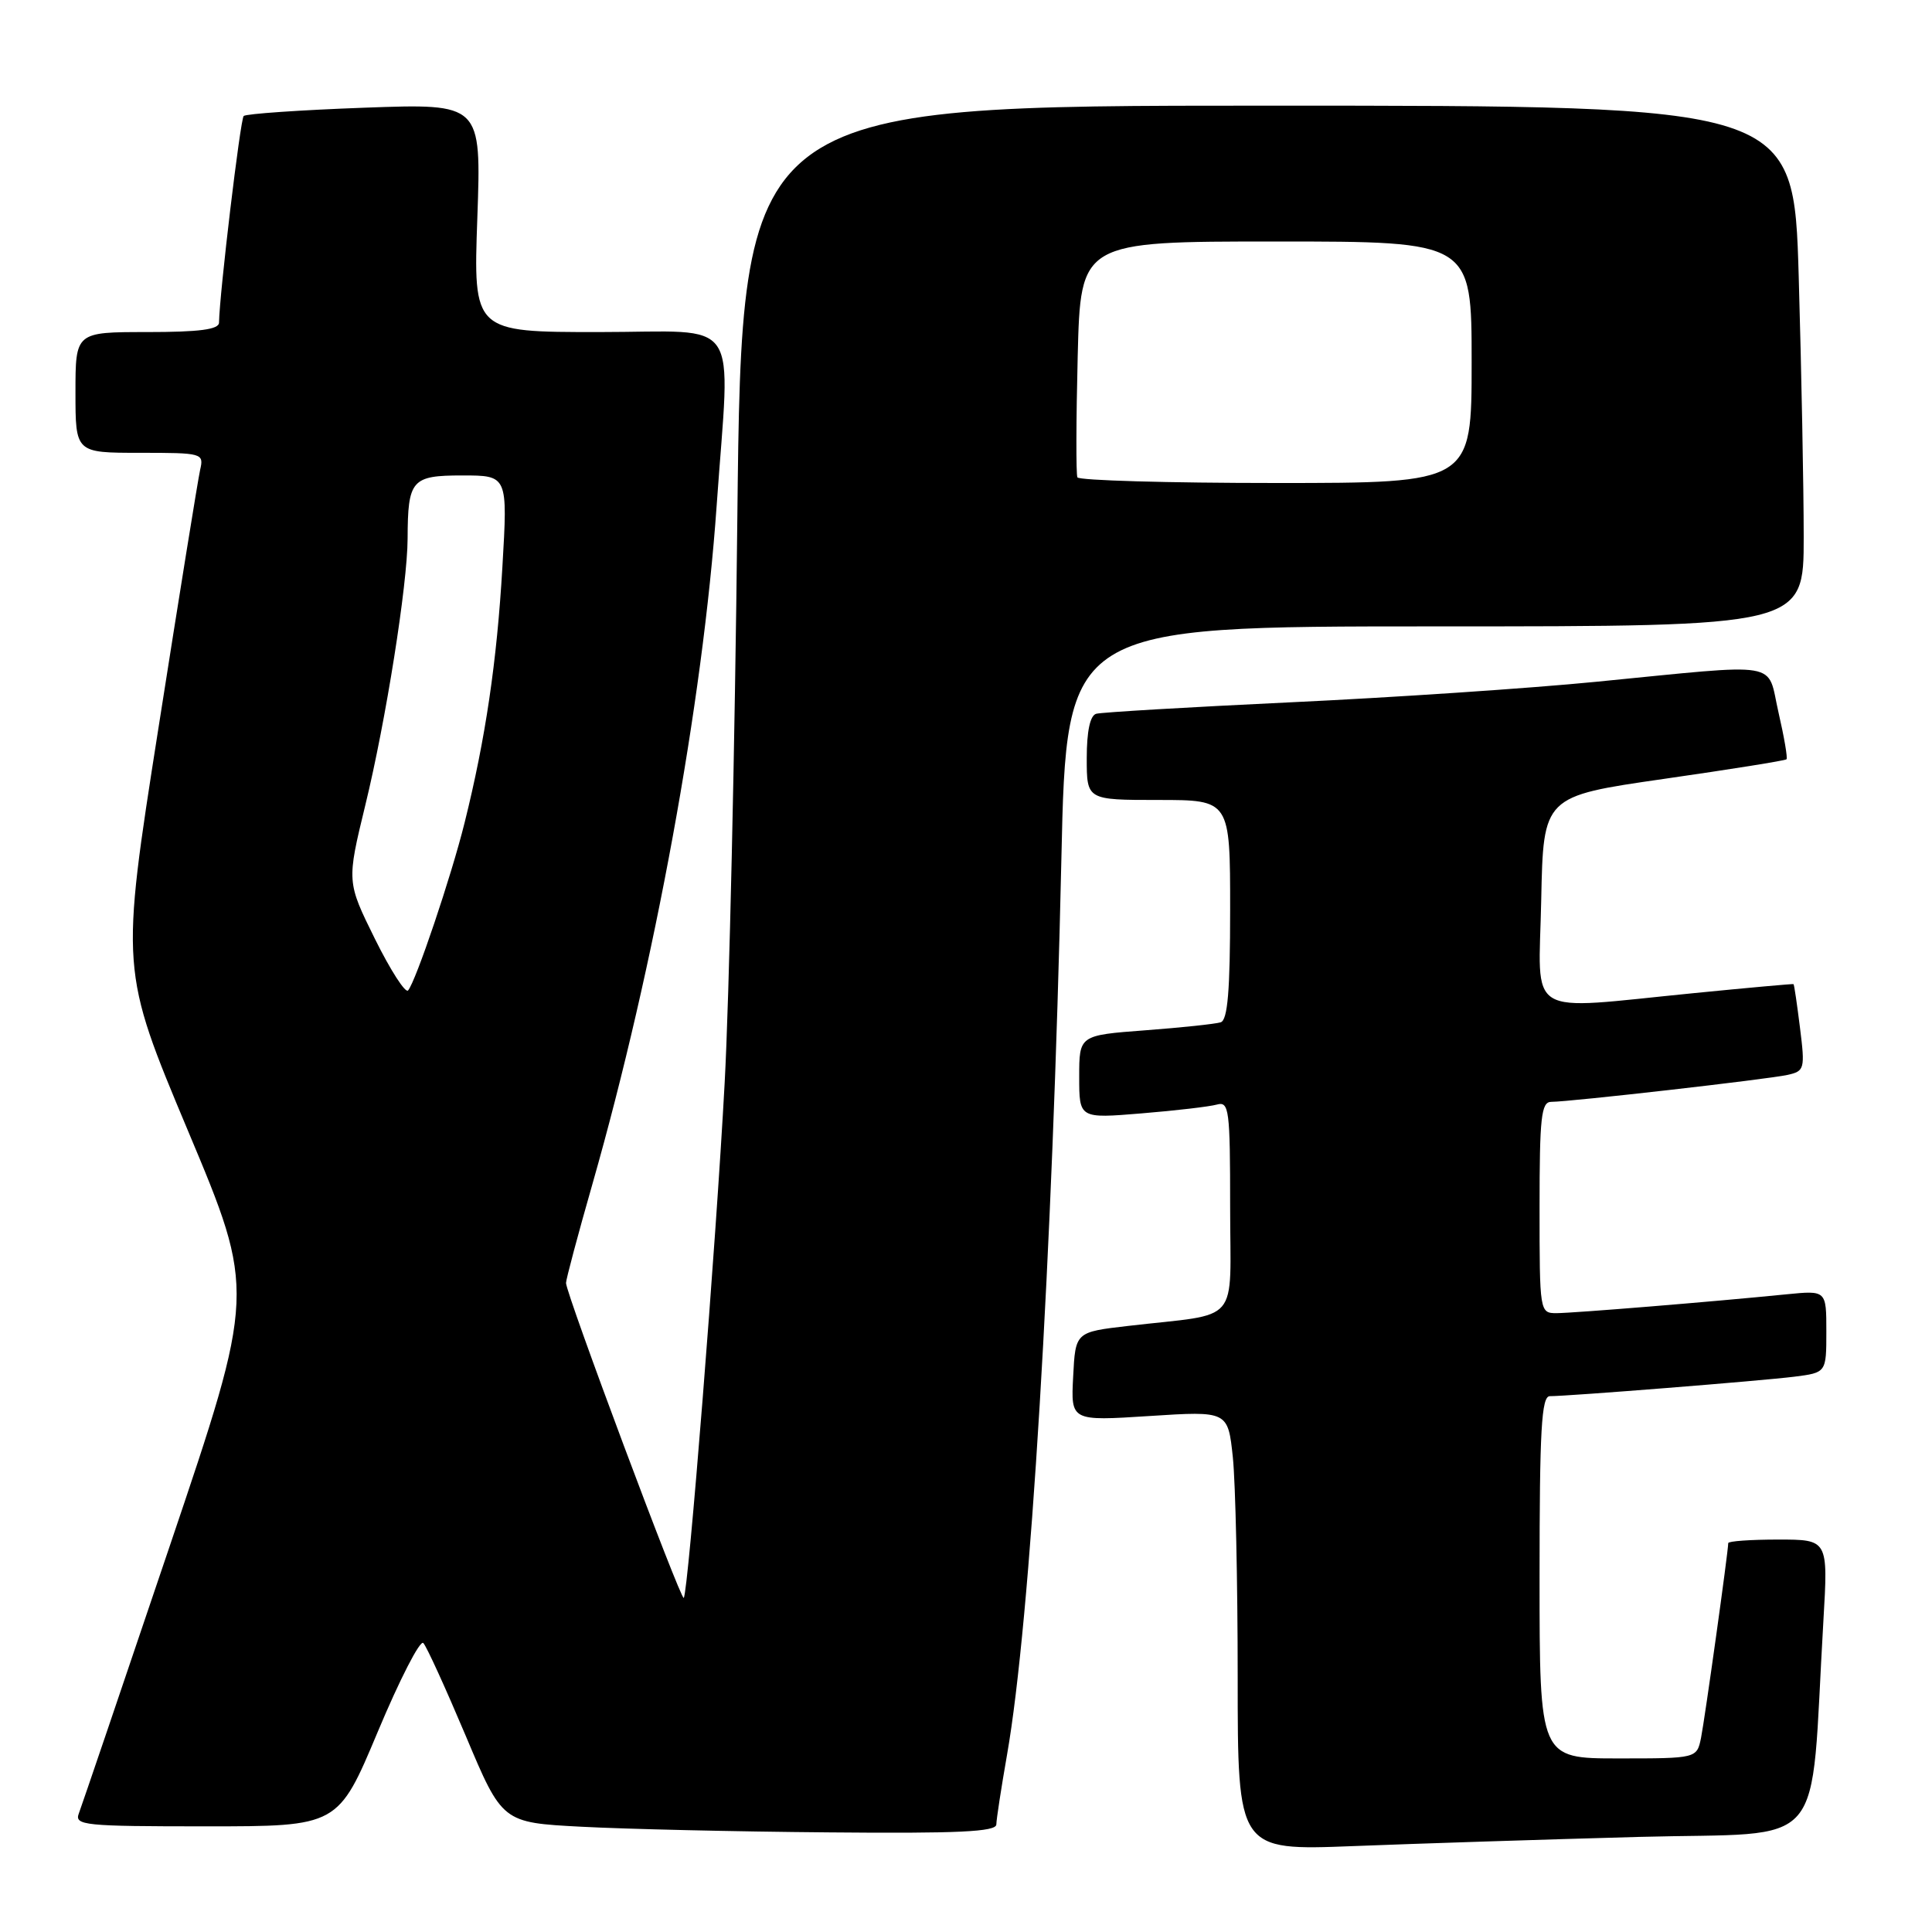 <?xml version="1.0" encoding="UTF-8" standalone="no"?>
<!DOCTYPE svg PUBLIC "-//W3C//DTD SVG 1.1//EN" "http://www.w3.org/Graphics/SVG/1.1/DTD/svg11.dtd" >
<svg xmlns="http://www.w3.org/2000/svg" xmlns:xlink="http://www.w3.org/1999/xlink" version="1.1" viewBox="0 0 256 256">
 <g >
 <path fill="currentColor"
d=" M 217.15 243.40 C 242.57 242.71 239.77 245.99 241.61 214.75 C 242.24 204.00 242.24 204.00 235.62 204.00 C 231.98 204.00 229.00 204.21 229.00 204.47 C 229.00 205.57 225.90 227.75 225.40 230.25 C 224.84 233.00 224.84 233.00 214.42 233.00 C 204.00 233.00 204.00 233.00 204.00 209.00 C 204.00 189.46 204.25 185.00 205.36 185.00 C 207.87 185.00 233.46 182.96 237.75 182.42 C 242.00 181.88 242.00 181.88 242.00 176.43 C 242.00 170.98 242.00 170.98 236.75 171.50 C 226.69 172.51 208.48 173.99 206.25 174.00 C 204.02 174.00 204.00 173.85 204.00 160.00 C 204.00 148.03 204.22 146.00 205.55 146.00 C 208.01 146.00 234.26 143.01 236.86 142.43 C 239.11 141.93 239.19 141.64 238.51 136.20 C 238.12 133.07 237.74 130.46 237.65 130.40 C 237.57 130.35 231.65 130.88 224.50 131.59 C 201.72 133.83 203.90 135.15 204.22 119.25 C 204.50 105.51 204.50 105.51 220.46 103.21 C 229.24 101.95 236.56 100.78 236.72 100.61 C 236.89 100.45 236.41 97.65 235.66 94.40 C 234.07 87.48 236.52 87.89 211.50 90.34 C 202.70 91.21 184.47 92.43 171.00 93.06 C 157.53 93.70 145.94 94.38 145.25 94.58 C 144.44 94.81 144.00 96.90 144.00 100.47 C 144.00 106.00 144.00 106.00 153.50 106.00 C 163.00 106.00 163.00 106.00 163.00 120.53 C 163.00 131.28 162.67 135.17 161.75 135.46 C 161.06 135.68 156.56 136.16 151.75 136.52 C 143.00 137.18 143.00 137.18 143.00 142.69 C 143.00 148.21 143.00 148.21 151.25 147.53 C 155.79 147.16 160.29 146.63 161.25 146.36 C 162.86 145.91 163.00 147.01 163.00 159.89 C 163.00 175.82 164.62 173.93 149.50 175.69 C 142.50 176.50 142.50 176.50 142.20 182.40 C 141.89 188.30 141.89 188.30 152.30 187.63 C 162.71 186.96 162.71 186.96 163.36 193.12 C 163.71 196.52 164.00 209.62 164.00 222.25 C 164.00 245.21 164.00 245.21 179.25 244.62 C 187.64 244.29 204.69 243.74 217.15 243.40 Z  M 132.02 241.75 C 132.03 241.06 132.67 236.90 133.44 232.50 C 136.53 214.90 139.47 166.25 140.64 113.75 C 141.32 83.00 141.32 83.00 190.16 83.00 C 239.00 83.00 239.00 83.00 239.00 71.16 C 239.00 64.65 238.70 49.13 238.34 36.66 C 237.68 14.00 237.68 14.00 167.99 14.00 C 98.30 14.00 98.30 14.00 97.70 68.75 C 97.38 98.86 96.62 132.50 96.02 143.50 C 94.87 164.89 91.19 211.14 90.60 211.73 C 90.22 212.12 75.00 171.42 75.00 170.00 C 75.00 169.53 76.58 163.59 78.52 156.82 C 86.73 128.04 93.13 93.11 94.96 67.00 C 96.76 41.35 98.56 44.00 79.35 44.00 C 62.71 44.00 62.71 44.00 63.25 28.85 C 63.78 13.71 63.78 13.71 48.31 14.27 C 39.79 14.58 32.59 15.08 32.29 15.37 C 31.84 15.83 29.09 38.84 29.02 42.75 C 29.01 43.66 26.42 44.00 19.50 44.00 C 10.00 44.00 10.00 44.00 10.00 52.00 C 10.00 60.00 10.00 60.00 18.52 60.00 C 26.84 60.00 27.03 60.05 26.52 62.25 C 26.24 63.49 23.75 78.90 20.99 96.50 C 15.96 128.50 15.96 128.50 24.91 149.84 C 33.87 171.18 33.87 171.18 22.49 204.86 C 16.23 223.39 10.81 239.33 10.45 240.28 C 9.84 241.87 11.13 242.00 27.29 242.00 C 44.80 242.00 44.80 242.00 50.06 229.46 C 52.95 222.56 55.66 217.27 56.09 217.71 C 56.52 218.14 59.04 223.68 61.71 230.00 C 66.55 241.50 66.55 241.50 77.02 242.05 C 82.79 242.36 97.51 242.70 109.75 242.80 C 126.98 242.96 132.00 242.72 132.02 241.75 Z  M 49.68 124.41 C 45.94 116.84 45.94 116.84 48.41 106.67 C 51.13 95.52 53.99 77.46 54.01 71.37 C 54.04 63.57 54.53 63.00 61.26 63.00 C 67.28 63.00 67.28 63.00 66.57 75.12 C 65.84 87.68 64.33 97.91 61.56 109.02 C 59.79 116.15 55.09 130.07 54.07 131.24 C 53.72 131.64 51.74 128.57 49.68 124.41 Z  M 142.76 63.25 C 142.57 62.84 142.59 55.64 142.80 47.25 C 143.18 32.00 143.18 32.00 169.09 32.00 C 195.00 32.00 195.00 32.00 195.00 48.00 C 195.00 64.00 195.00 64.00 169.06 64.00 C 154.79 64.00 142.96 63.66 142.76 63.25 Z "/>
</g>
</svg>